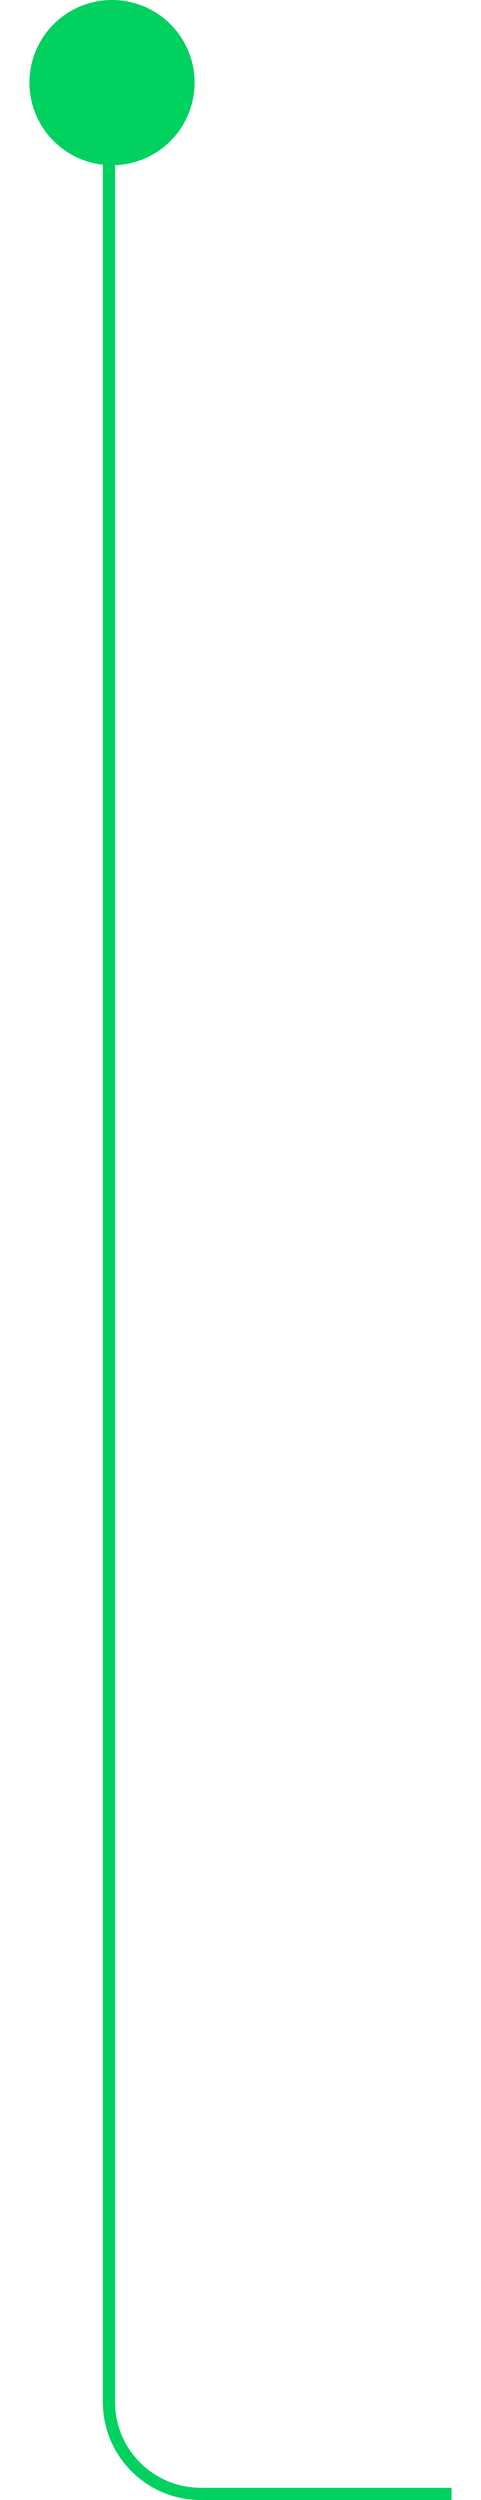 <svg width="138" height="717" viewBox="0 0 138 817" fill="none" xmlns="http://www.w3.org/2000/svg" role="presentation"
    aria-hidden="true">
    <circle cx="27" cy="27" r="27" fill="#00D15F" />
    <path d="M138 815H56C39.431 815 26 801.569 26 785V34.828C26 30.505 29.505 27 33.828 27V27" stroke="#00D15F"
        stroke-width="4" />
</svg>